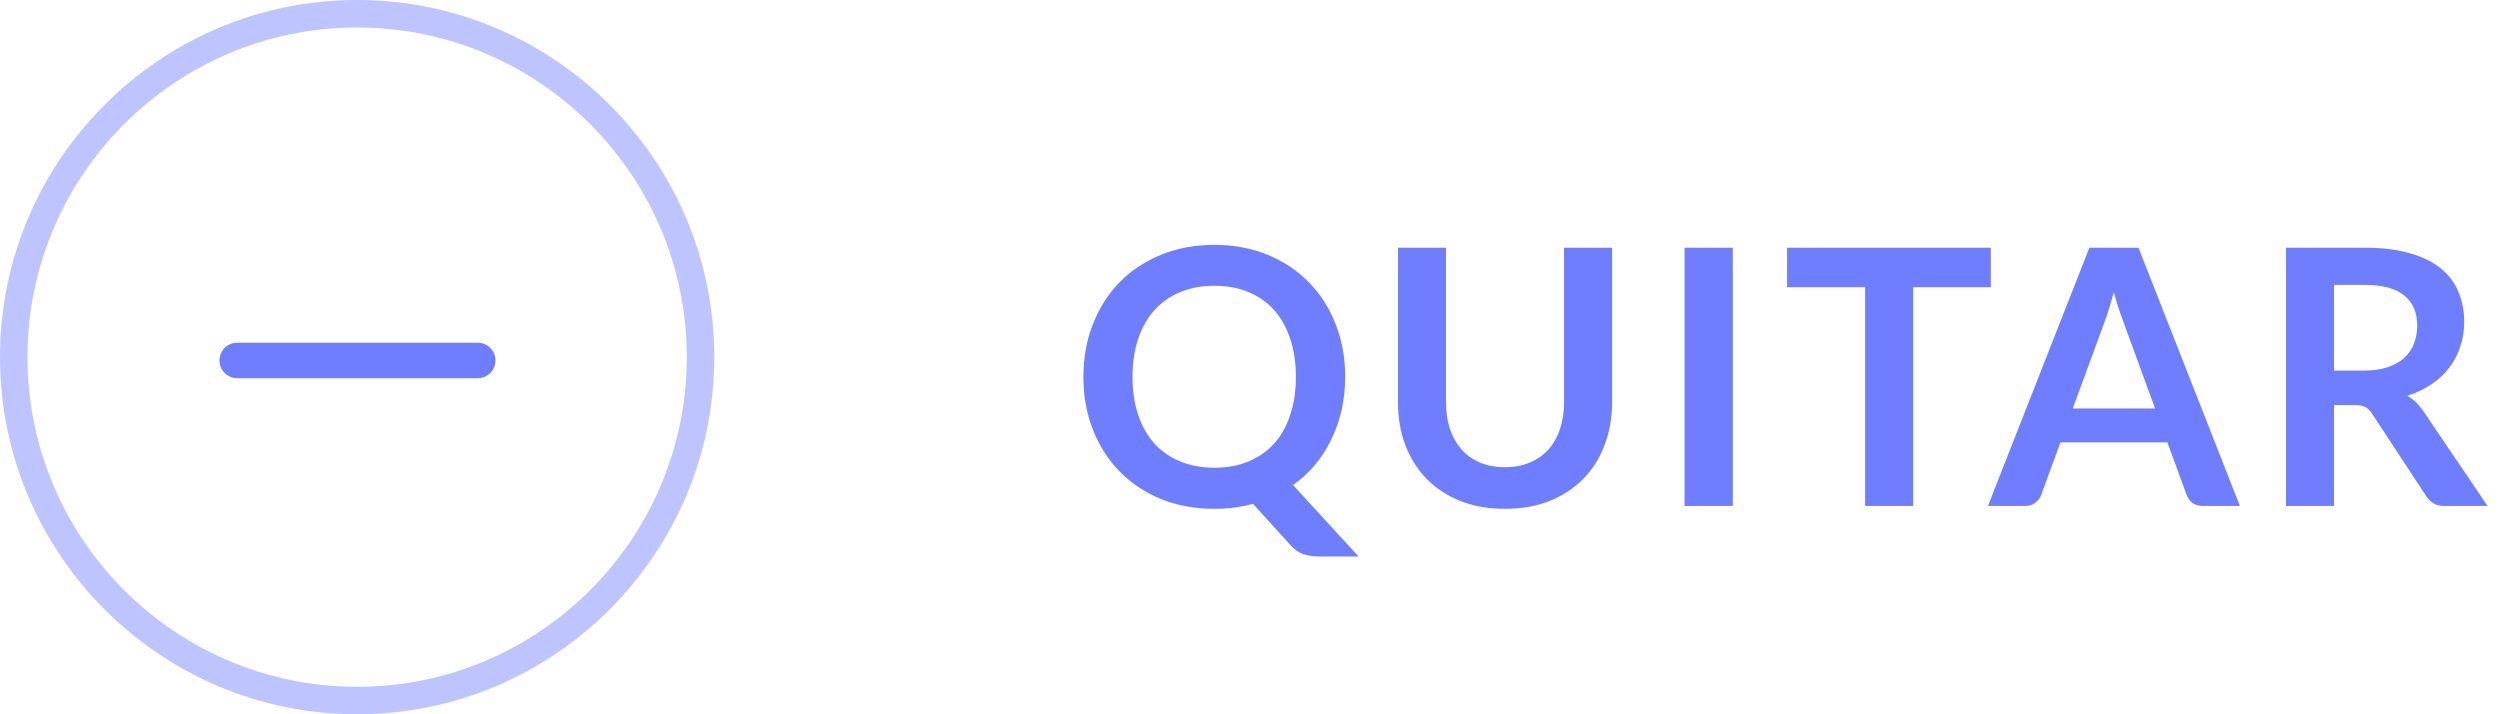 <svg width="84" height="24" viewBox="0 0 84 24" fill="none" xmlns="http://www.w3.org/2000/svg">
<path d="M45.198 12.662C45.198 13.05 45.158 13.422 45.078 13.778C44.998 14.13 44.882 14.46 44.73 14.768C44.582 15.076 44.4 15.36 44.184 15.62C43.968 15.876 43.722 16.102 43.446 16.298L45.648 18.698H44.316C44.124 18.698 43.95 18.672 43.794 18.62C43.642 18.568 43.502 18.472 43.374 18.332L42.102 16.928C41.898 16.984 41.688 17.026 41.472 17.054C41.26 17.082 41.038 17.096 40.806 17.096C40.15 17.096 39.55 16.986 39.006 16.766C38.466 16.542 38.002 16.232 37.614 15.836C37.23 15.44 36.932 14.972 36.72 14.432C36.508 13.888 36.402 13.298 36.402 12.662C36.402 12.026 36.508 11.438 36.72 10.898C36.932 10.354 37.23 9.884 37.614 9.488C38.002 9.092 38.466 8.784 39.006 8.564C39.55 8.34 40.15 8.228 40.806 8.228C41.462 8.228 42.06 8.34 42.6 8.564C43.14 8.788 43.602 9.098 43.986 9.494C44.37 9.886 44.668 10.354 44.88 10.898C45.092 11.438 45.198 12.026 45.198 12.662ZM43.542 12.662C43.542 12.186 43.478 11.76 43.35 11.384C43.226 11.004 43.046 10.682 42.81 10.418C42.574 10.154 42.286 9.952 41.946 9.812C41.61 9.672 41.23 9.602 40.806 9.602C40.382 9.602 40 9.672 39.66 9.812C39.32 9.952 39.03 10.154 38.79 10.418C38.554 10.682 38.372 11.004 38.244 11.384C38.116 11.76 38.052 12.186 38.052 12.662C38.052 13.138 38.116 13.566 38.244 13.946C38.372 14.322 38.554 14.642 38.79 14.906C39.03 15.166 39.32 15.366 39.66 15.506C40 15.646 40.382 15.716 40.806 15.716C41.23 15.716 41.61 15.646 41.946 15.506C42.286 15.366 42.574 15.166 42.81 14.906C43.046 14.642 43.226 14.322 43.35 13.946C43.478 13.566 43.542 13.138 43.542 12.662ZM50.566 15.698C50.878 15.698 51.156 15.646 51.4 15.542C51.648 15.438 51.856 15.292 52.024 15.104C52.196 14.916 52.326 14.688 52.414 14.42C52.506 14.152 52.552 13.852 52.552 13.52V8.324H54.166V13.52C54.166 14.036 54.082 14.514 53.914 14.954C53.75 15.39 53.512 15.768 53.2 16.088C52.888 16.404 52.51 16.652 52.066 16.832C51.622 17.008 51.122 17.096 50.566 17.096C50.01 17.096 49.51 17.008 49.066 16.832C48.622 16.652 48.244 16.404 47.932 16.088C47.624 15.768 47.386 15.39 47.218 14.954C47.054 14.514 46.972 14.036 46.972 13.52V8.324H48.586V13.514C48.586 13.846 48.63 14.146 48.718 14.414C48.81 14.682 48.94 14.912 49.108 15.104C49.276 15.292 49.482 15.438 49.726 15.542C49.974 15.646 50.254 15.698 50.566 15.698ZM58.222 17H56.602V8.324H58.222V17ZM66.892 8.324V9.65H64.282V17H62.668V9.65H60.046V8.324H66.892ZM75.261 17H74.013C73.873 17 73.757 16.966 73.665 16.898C73.577 16.826 73.513 16.738 73.473 16.634L72.825 14.864H69.231L68.583 16.634C68.551 16.726 68.487 16.81 68.391 16.886C68.299 16.962 68.185 17 68.049 17H66.795L70.203 8.324H71.853L75.261 17ZM69.645 13.724H72.411L71.355 10.838C71.307 10.71 71.253 10.56 71.193 10.388C71.137 10.212 71.081 10.022 71.025 9.818C70.969 10.022 70.913 10.212 70.857 10.388C70.805 10.564 70.753 10.718 70.701 10.85L69.645 13.724ZM78.423 13.61V17H76.809V8.324H79.455C80.047 8.324 80.553 8.386 80.973 8.51C81.397 8.63 81.743 8.8 82.011 9.02C82.283 9.24 82.481 9.504 82.605 9.812C82.733 10.116 82.797 10.452 82.797 10.82C82.797 11.112 82.753 11.388 82.665 11.648C82.581 11.908 82.457 12.144 82.293 12.356C82.133 12.568 81.933 12.754 81.693 12.914C81.457 13.074 81.187 13.202 80.883 13.298C81.087 13.414 81.263 13.58 81.411 13.796L83.583 17H82.131C81.991 17 81.871 16.972 81.771 16.916C81.675 16.86 81.593 16.78 81.525 16.676L79.701 13.898C79.633 13.794 79.557 13.72 79.473 13.676C79.393 13.632 79.273 13.61 79.113 13.61H78.423ZM78.423 12.452H79.431C79.735 12.452 79.999 12.414 80.223 12.338C80.451 12.262 80.637 12.158 80.781 12.026C80.929 11.89 81.039 11.73 81.111 11.546C81.183 11.362 81.219 11.16 81.219 10.94C81.219 10.5 81.073 10.162 80.781 9.926C80.493 9.69 80.051 9.572 79.455 9.572H78.423V12.452Z" fill="#6F7DFF"/>
<path opacity="0.6" d="M12 0C5.383 0 0 5.383 0 12C0 18.617 5.383 24 12 24C18.617 24 24 18.617 24 12C24 5.383 18.617 0 12 0ZM12 23.077C5.892 23.077 0.923 18.108 0.923 12C0.923 5.892 5.892 0.923 12 0.923C18.108 0.923 23.077 5.892 23.077 12C23.077 18.108 18.108 23.077 12 23.077Z" fill="#939DFF"/>
<path fill-rule="evenodd" clip-rule="evenodd" d="M16.052 11.515C16.38 11.515 16.648 11.782 16.648 12.111C16.648 12.441 16.38 12.707 16.052 12.707C10.746 12.707 12.895 12.707 7.971 12.707C7.642 12.707 7.375 12.441 7.375 12.111C7.375 11.782 7.642 11.515 7.971 11.515C12.681 11.515 10.998 11.515 16.052 11.515Z" fill="#6F7DFF"/>
</svg>
